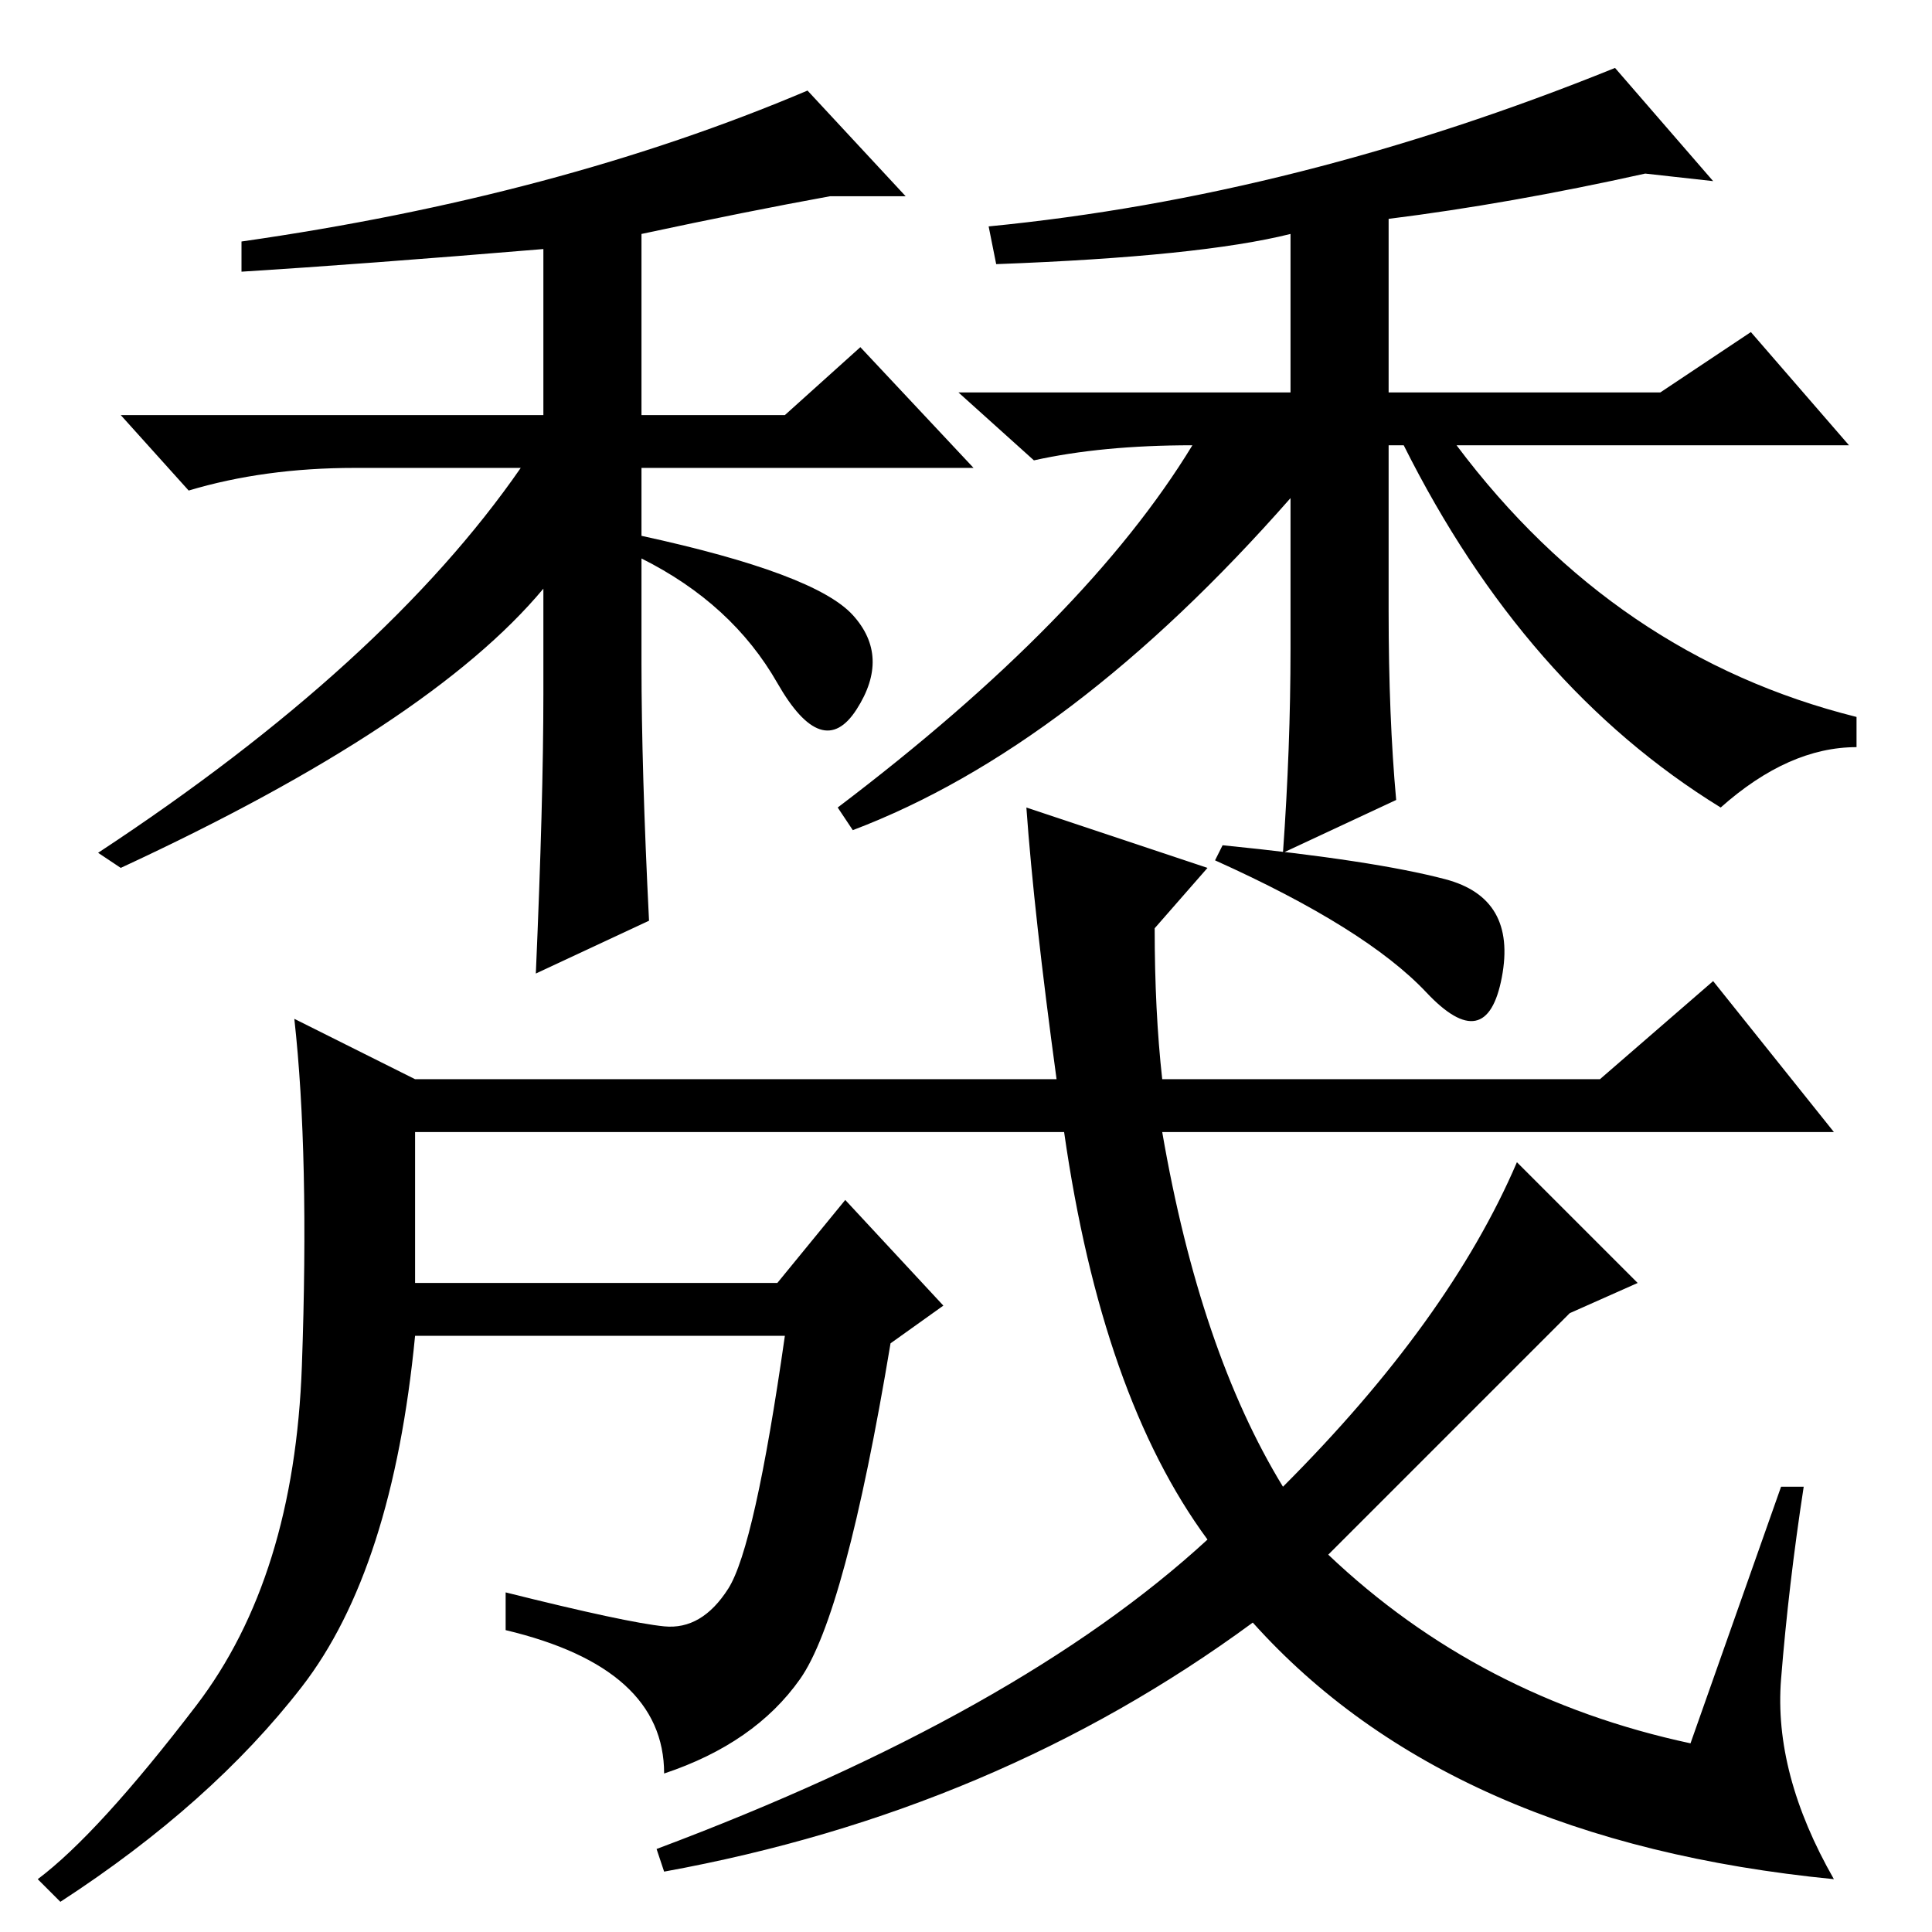 <?xml version="1.0" standalone="no"?>
<!DOCTYPE svg PUBLIC "-//W3C//DTD SVG 1.1//EN" "http://www.w3.org/Graphics/SVG/1.1/DTD/svg11.dtd" >
<svg xmlns="http://www.w3.org/2000/svg" xmlns:xlink="http://www.w3.org/1999/xlink" version="1.1" viewBox="0 -36 256 256">
  <g transform="matrix(1 0 0 -1 0 220)">
   <path fill="currentColor"
d="M47 194q-12 0 -22 -3l-9 10h56v22q-24 -2 -40 -3v4q42 6 75 20l13 -14h-10q-11 -2 -25 -5v-24h19l10 9l15 -16h-44v-9q23 -5 28 -10.5t0.5 -12.5t-10.5 3.5t-18 16.5v-14q0 -14 1 -34l-15 -7q1 23 1 37v14q-15 -18 -56 -37l-3 2q38 25 56 51h-22zM184 227v-23h36l12 8
l13 -15h-52q21 -28 53 -36v-4q-9 0 -18 -8q-26 16 -42 48h-2v-22q0 -14 1 -25l-15 -7q1 14 1 27v20q-29 -33 -58 -44l-2 3q33 25 47 48q-12 0 -21 -2l-10 9h44v21q-12 -3 -39 -4l-1 5q41 4 83 21l13 -15l-9 1q-18 -4 -34 -6zM236 59h3q-2 -13 -3 -25.5t7 -26.5q-51 5 -77 34
q-34 -25 -78 -33l-1 3q48 18 73 41q-14 19 -19 54h-86v-20h48l9 11l13 -14l-7 -5q-6 -36 -12 -44.5t-18 -12.5q0 14 -21 19v5q16 -4 21 -4.5t8.5 5t7.5 33.5h-49q-3 -31 -15 -46.5t-32 -28.5l-3 3q8 6 21 23t14 45t-1 46l16 -8h85q-3 22 -4 36l24 -8l-7 -8q0 -11 1 -20h58
l15 13l16 -20h-89q5 -29 16 -47q22 22 31 43l16 -16l-9 -4l-32 -32q20 -19 48 -25zM191.5 139.5q9.5 -2.5 7.5 -13t-10 -2t-28 17.5l1 2q20 -2 29.5 -4.5z" />
  </g>

</svg>
